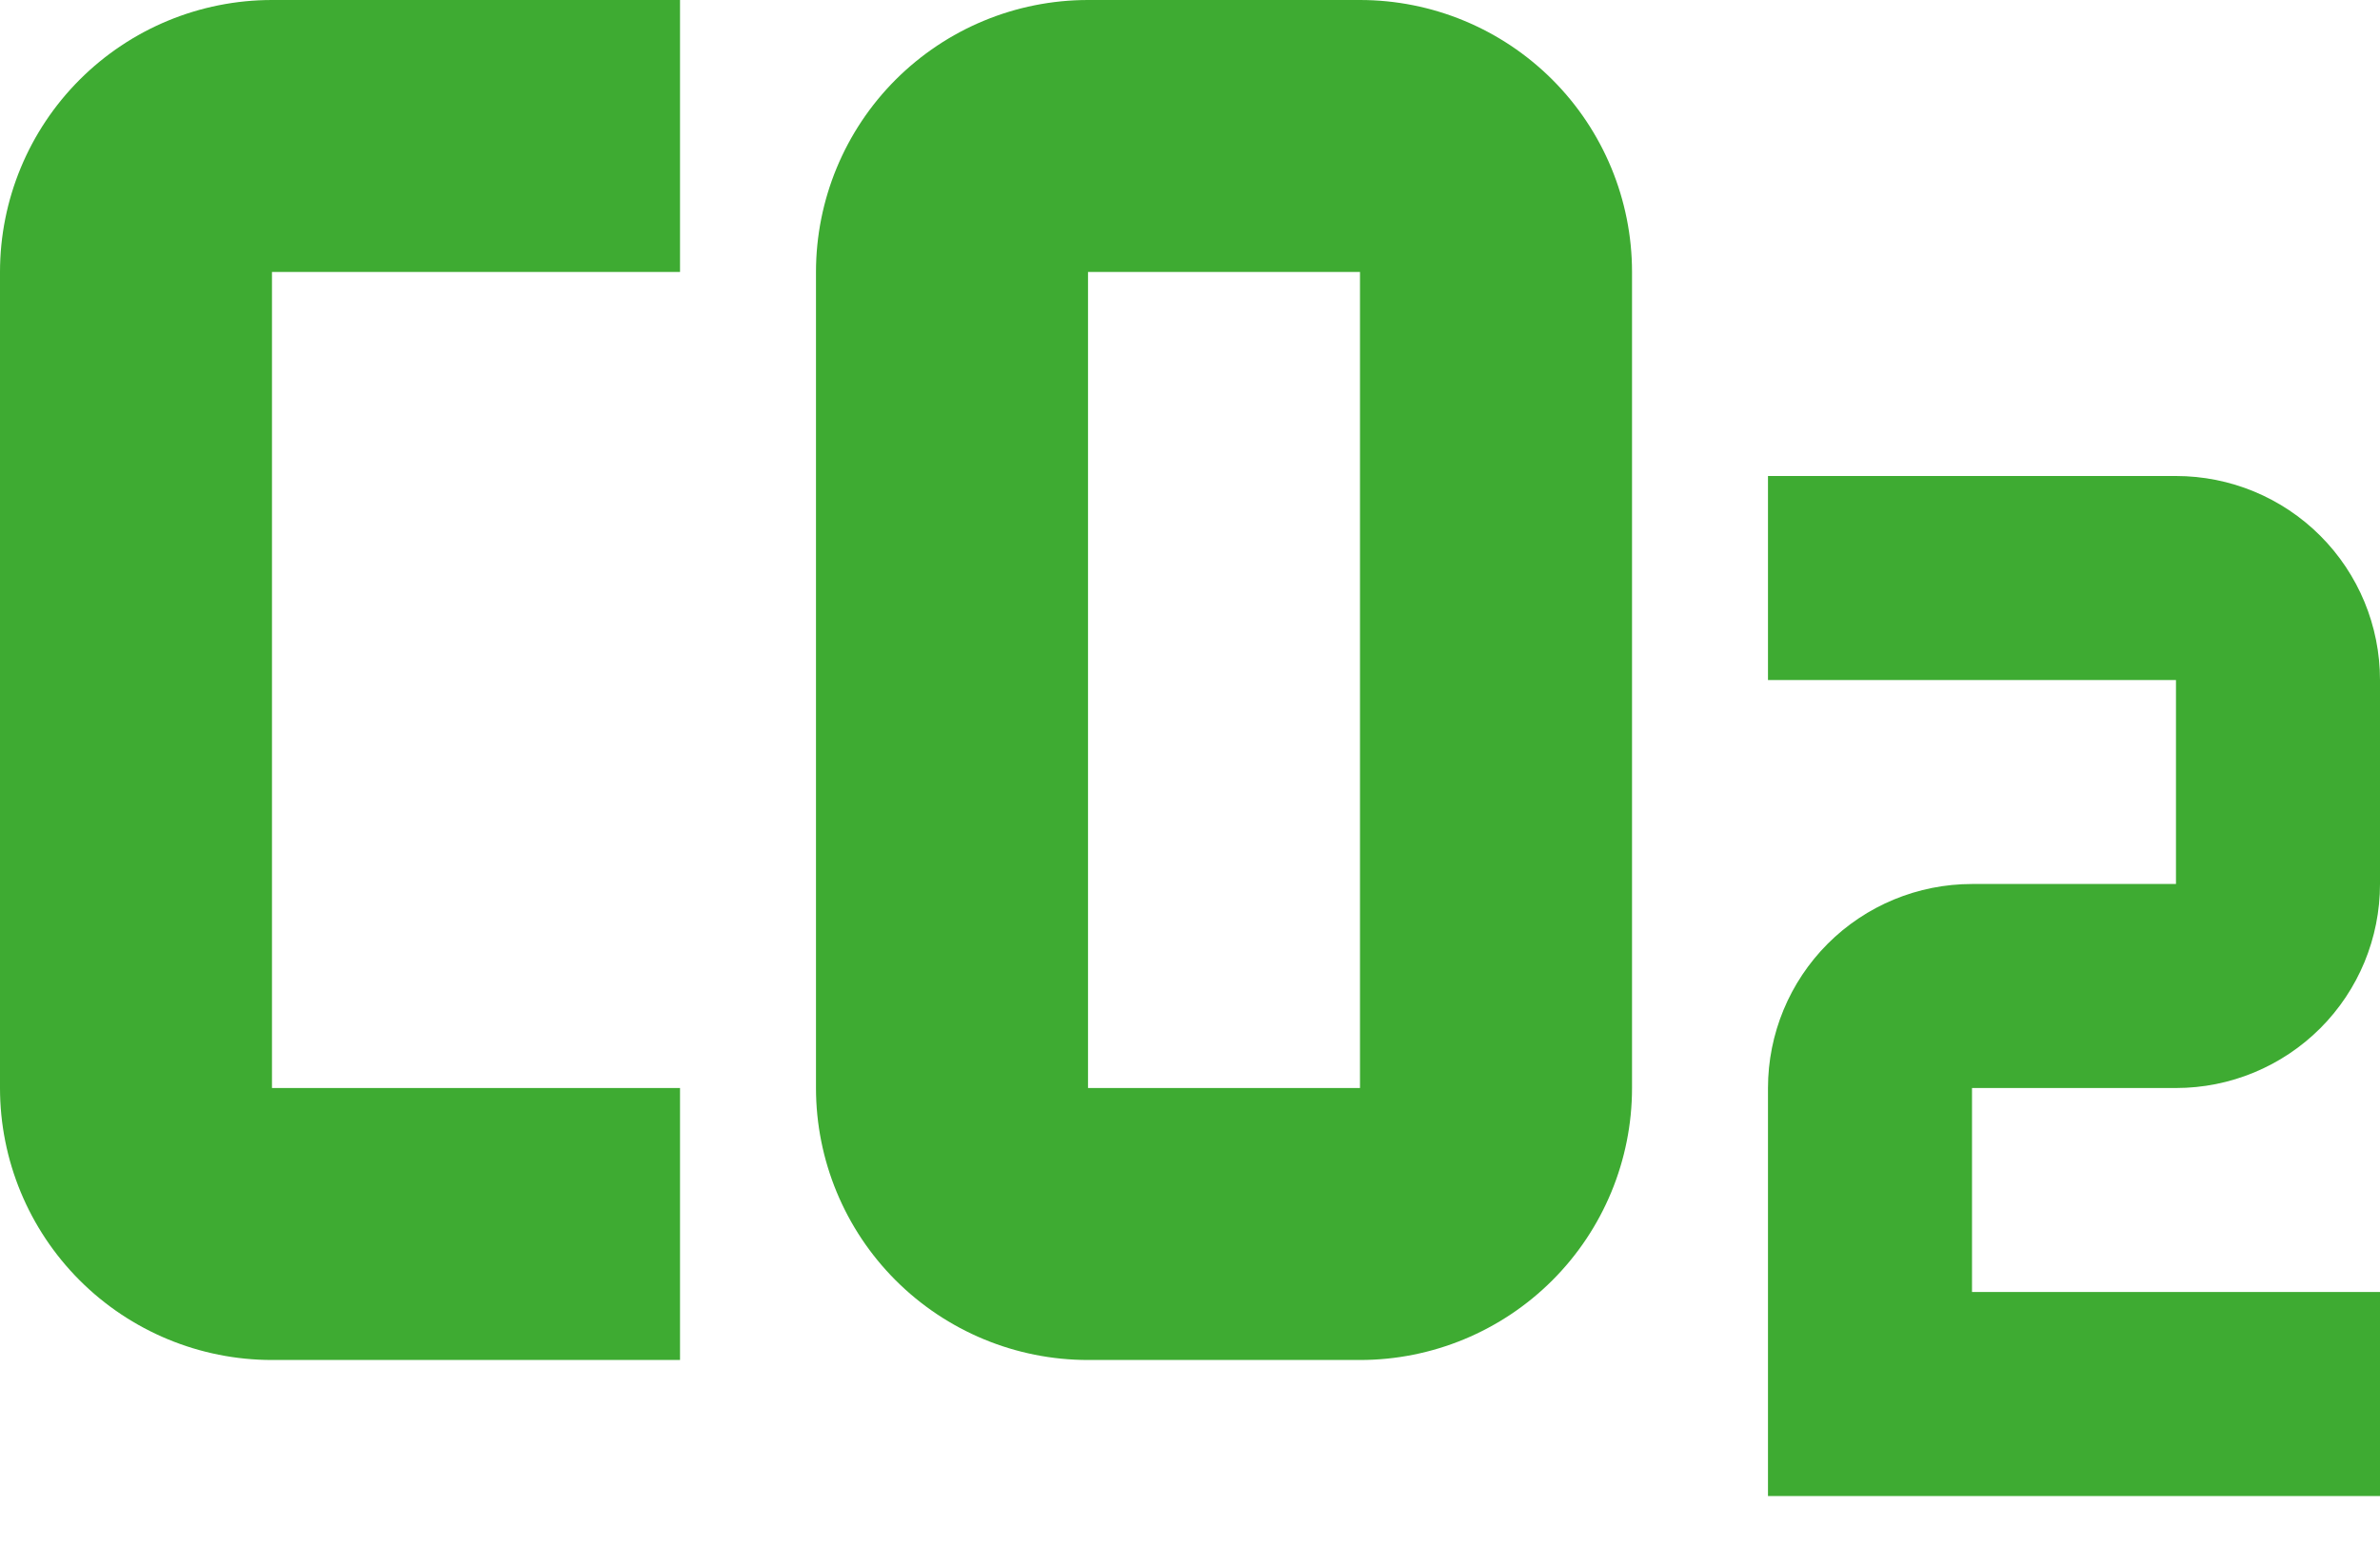 <svg width="40" height="26" viewBox="0 0 40 26" fill="none" xmlns="http://www.w3.org/2000/svg">
<path d="M4.571 0C3.359 0 2.196 0.482 1.339 1.339C0.482 2.196 0 3.359 0 4.571V18.286C0 19.498 0.482 20.661 1.339 21.518C2.196 22.375 3.359 22.857 4.571 22.857H11.429V18.286H4.571V4.571H11.429V0H4.571ZM18.286 0C17.073 0 15.911 0.482 15.053 1.339C14.196 2.196 13.714 3.359 13.714 4.571V18.286C13.714 19.498 14.196 20.661 15.053 21.518C15.911 22.375 17.073 22.857 18.286 22.857H22.857C24.07 22.857 25.232 22.375 26.09 21.518C26.947 20.661 27.429 19.498 27.429 18.286V4.571C27.429 3.359 26.947 2.196 26.09 1.339C25.232 0.482 24.07 0 22.857 0H18.286ZM18.286 4.571H22.857V18.286H18.286V4.571ZM29.714 8V11.429H36.571V14.857H33.143C32.233 14.857 31.361 15.218 30.718 15.861C30.076 16.504 29.714 17.376 29.714 18.286V25.143H40V21.714H33.143V18.286H36.571C37.481 18.286 38.353 17.924 38.996 17.282C39.639 16.639 40 15.767 40 14.857V11.429C40 10.519 39.639 9.647 38.996 9.004C38.353 8.361 37.481 8 36.571 8H29.714Z" fill="#3EAB32"/>
</svg>
